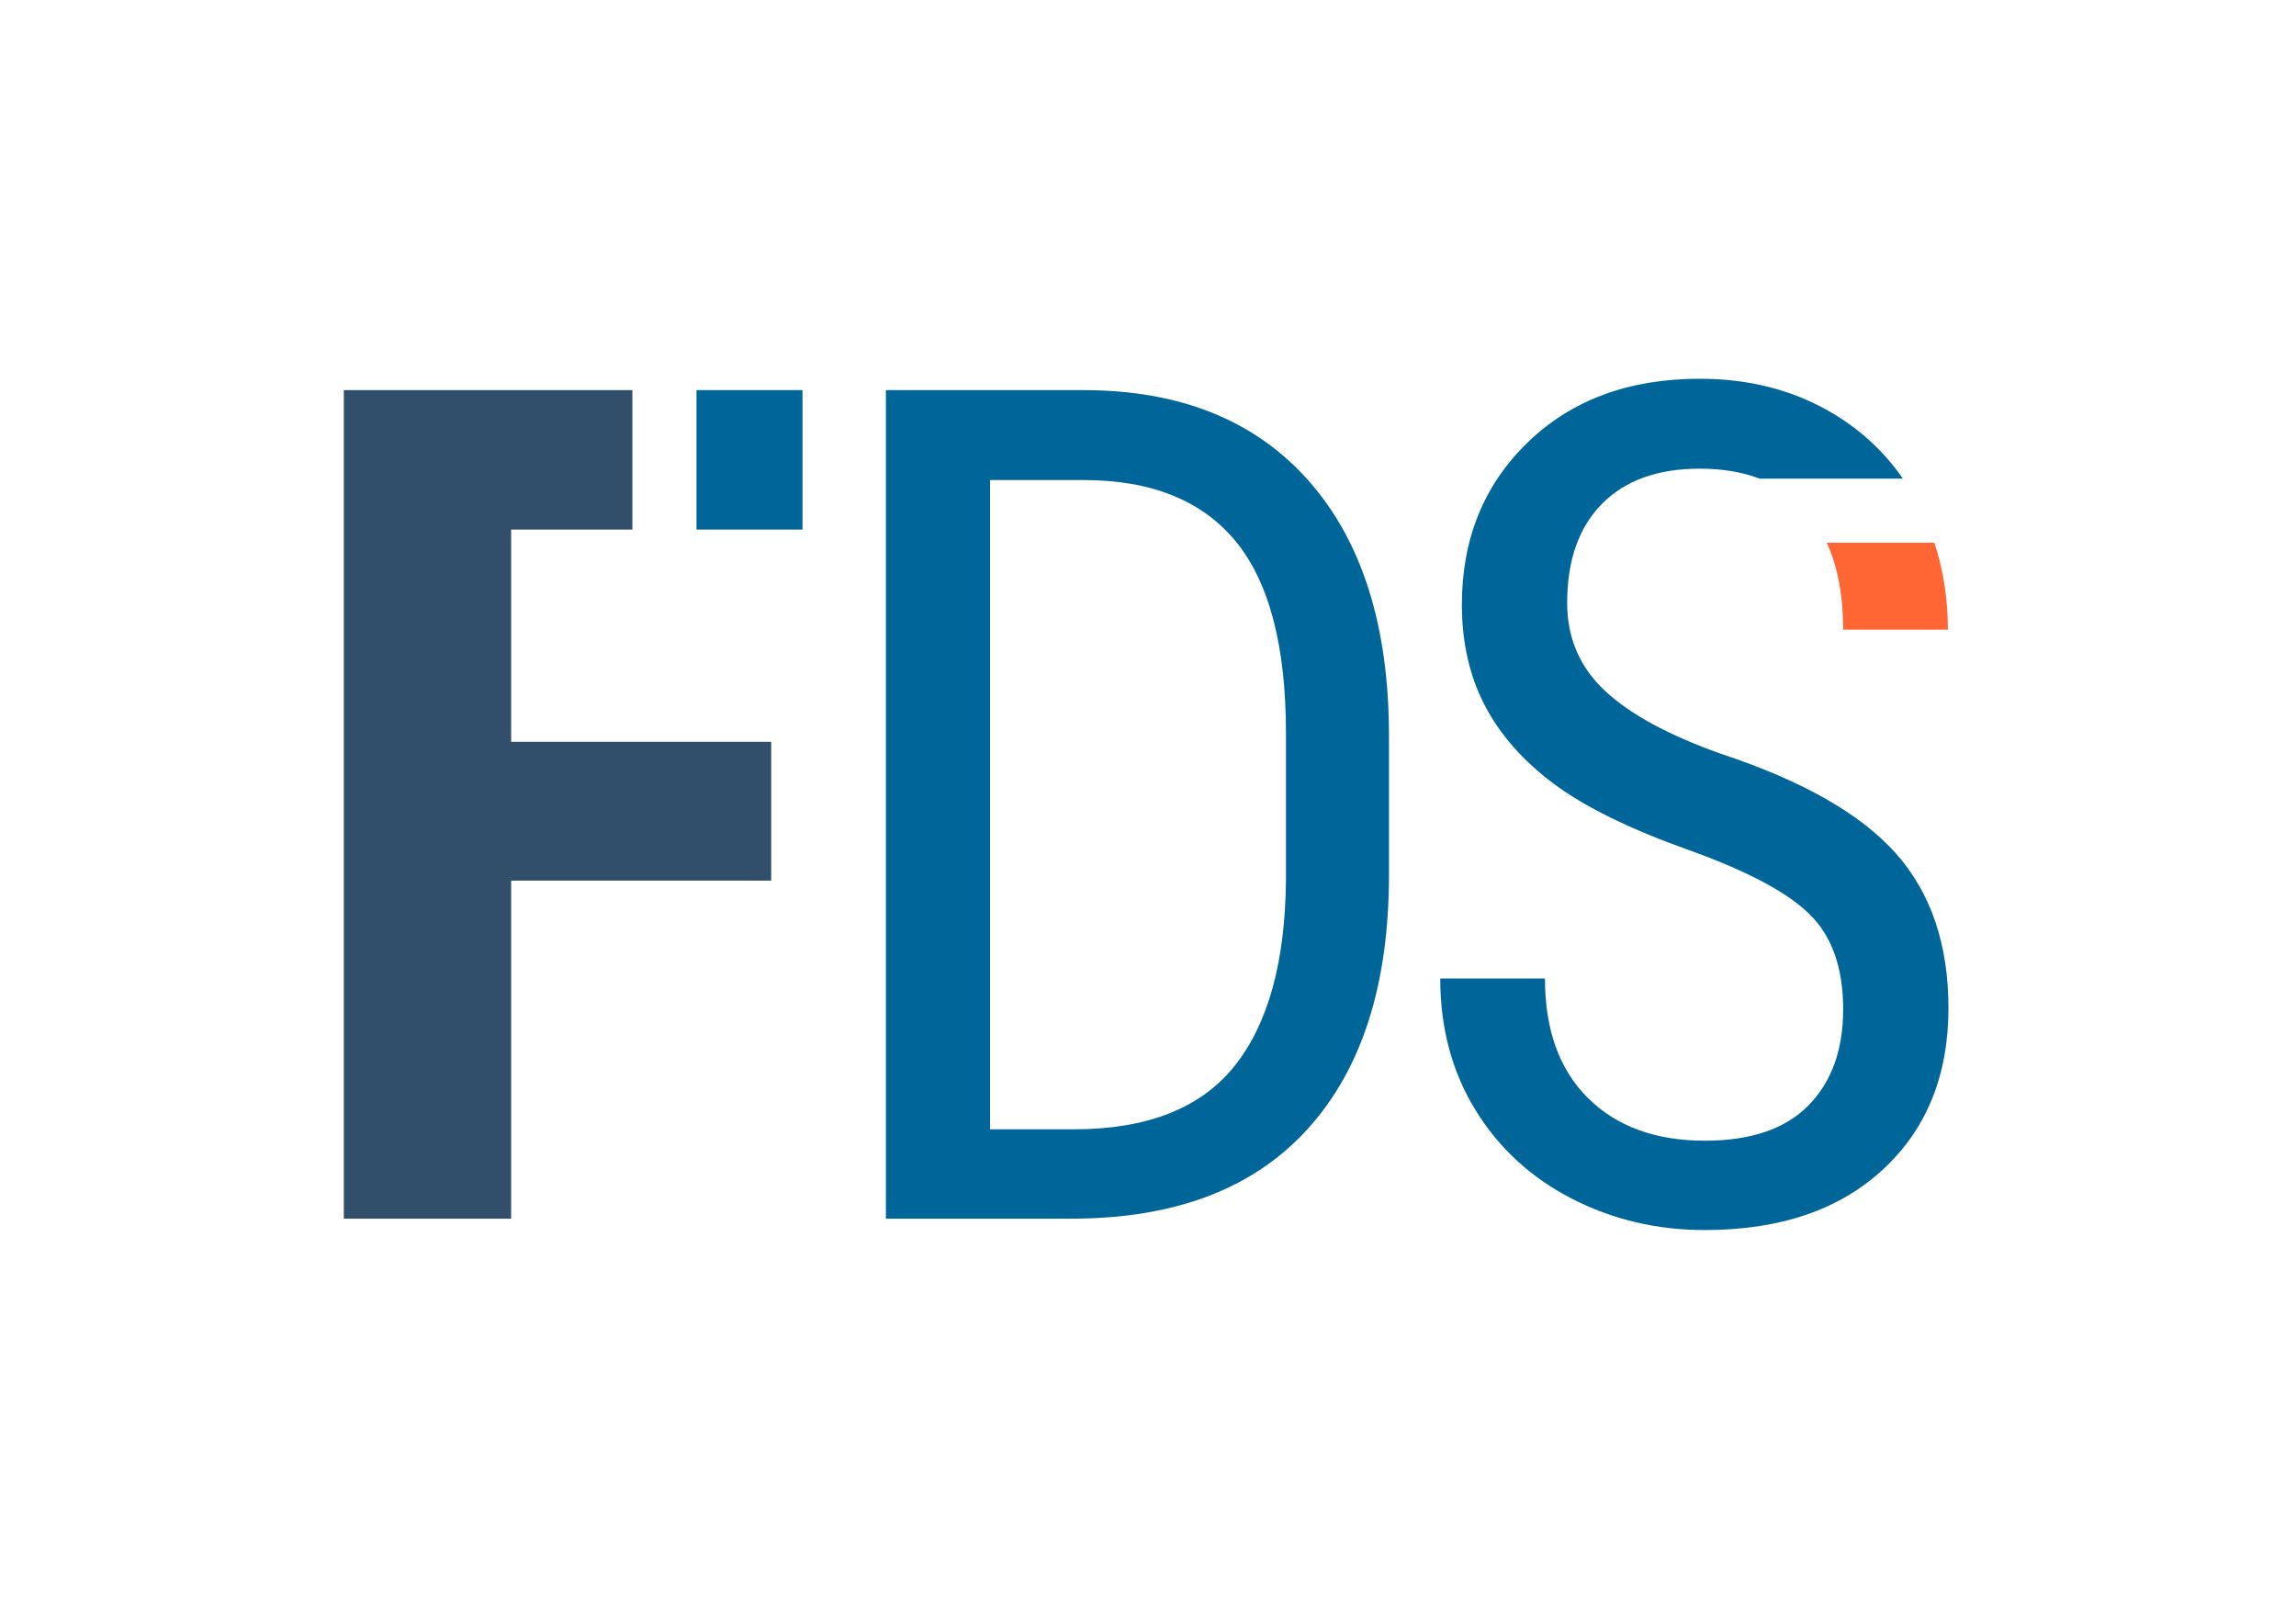 <?xml version="1.0" encoding="UTF-8"?>
<svg width="394px" height="276px" viewBox="0 0 394 276" version="1.1" xmlns="http://www.w3.org/2000/svg" xmlns:xlink="http://www.w3.org/1999/xlink">
    <!-- Generator: Sketch 59.1 (86144) - https://sketch.com -->
    <title>Artboard</title>
    <desc>Created with Sketch.</desc>
    <g id="Page-1" stroke="none" stroke-width="1" fill="none" fill-rule="evenodd">
        <g id="Artboard" fill-rule="nonzero">
            <g id="Group" transform="translate(59, 65)">
                <path d="M232.684,0 C241.017,0 248.439,1.872 254.949,5.615 C260.071,8.56 264.266,12.402 267.534,17.139 L242.958,17.14 C239.972,16 236.547,15.43 232.684,15.43 C225.457,15.43 219.858,17.448 215.887,21.484 C211.915,25.521 209.93,31.185 209.93,38.477 C209.93,44.466 212.078,49.479 216.375,53.516 C220.672,57.552 227.312,61.165 236.297,64.355 C250.294,68.978 260.304,74.674 266.326,81.445 C272.348,88.216 275.359,97.07 275.359,108.008 C275.359,119.531 271.616,128.76 264.129,135.693 C256.642,142.627 246.453,146.094 233.562,146.094 C225.294,146.094 217.661,144.287 210.662,140.674 C203.663,137.061 198.162,131.982 194.158,125.439 C190.154,118.896 188.152,111.393 188.152,102.93 L206.121,102.93 C206.121,111.719 208.579,118.555 213.494,123.438 C218.41,128.32 225.099,130.762 233.562,130.762 C241.44,130.762 247.365,128.744 251.336,124.707 C255.307,120.671 257.293,115.169 257.293,108.203 C257.293,101.107 255.372,95.671 251.531,91.895 C247.774,88.201 241.057,84.6 231.38,81.093 L230.73,80.859 C220.704,77.279 213.038,73.519 207.732,69.58 C202.426,65.641 198.455,61.149 195.818,56.104 C193.182,51.058 191.863,45.28 191.863,38.77 C191.863,27.506 195.623,18.229 203.143,10.938 C210.662,3.646 220.509,0 232.684,0 Z" id="Path" fill="#006699"></path>
                <polygon id="Path" fill="#314E6B" points="49.519 1.953 49.519 25.878 28.711 25.879 28.711 62.305 73.34 62.305 73.34 86.133 28.711 86.133 28.711 144.141 0 144.141 0 1.953"></polygon>
                <path d="M126.91,1.953 C143.512,1.953 156.402,7.145 165.582,17.529 C174.762,27.913 179.352,42.513 179.352,61.328 L179.352,85.156 C179.352,103.971 174.697,118.506 165.387,128.76 C156.077,139.014 142.568,144.141 124.859,144.141 L93.023,144.141 L93.023,1.953 L126.91,1.953 Z M126.91,17.383 L110.895,17.383 L110.895,128.809 L125.25,128.809 C137.815,128.809 146.995,125.212 152.789,118.018 C158.583,110.824 161.546,100.163 161.676,86.035 L161.676,60.84 C161.676,45.866 158.795,34.88 153.033,27.881 C147.271,20.882 138.564,17.383 126.91,17.383 Z" id="Combined-Shape" fill="#006699"></path>
                <path d="M275.262,43.066 L257.293,43.066 C257.293,37.209 256.353,32.234 254.474,28.141 L272.948,28.14 C274.49,32.83 275.262,37.805 275.262,43.066 Z" id="Path" fill="#FF6633"></path>
                <polygon id="Path" fill="#006699" points="78.711 1.953 78.711 25.879 60.519 25.878 60.519 1.953"></polygon>
            </g>
        </g>
    </g>
</svg>